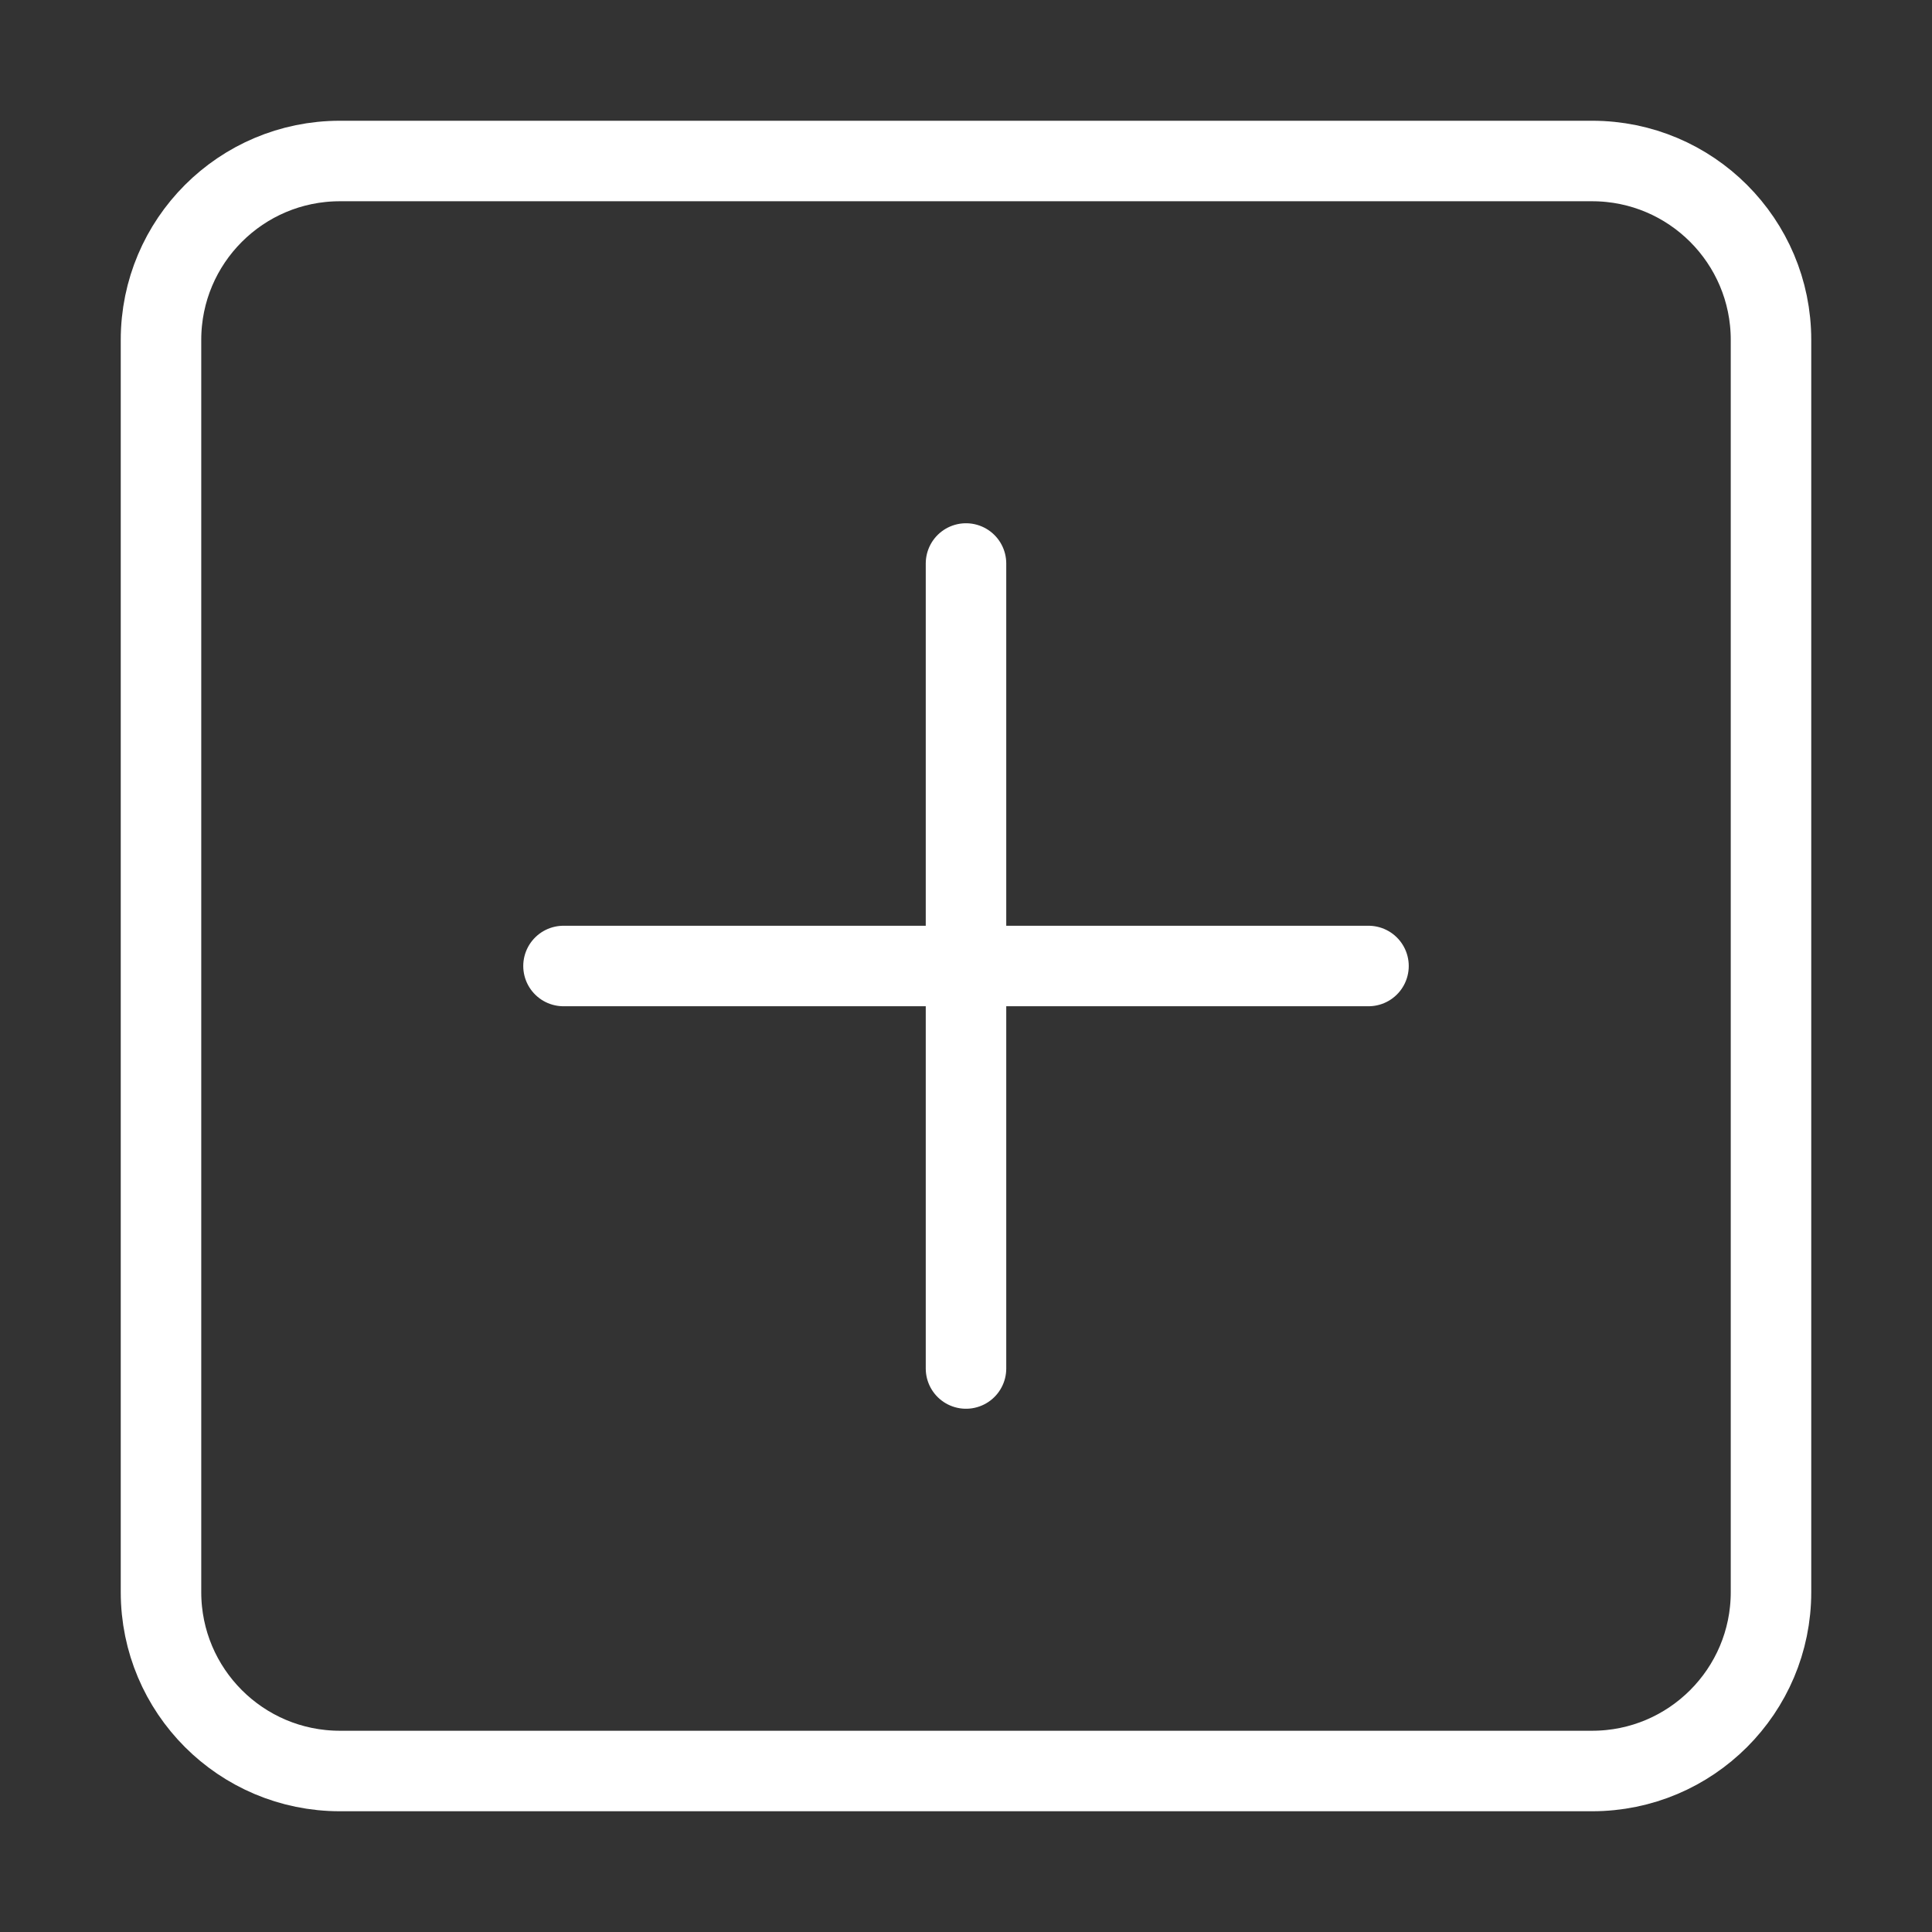 <svg width="24" height="24" viewBox="0 0 24 24" fill="none" xmlns="http://www.w3.org/2000/svg">
<rect x="0" y="0" width="24" height="24" fill="#333333" stroke="none"/>
<g clip-path="url(#clip0_8830_223)">
<path d="M19.778 2H4.222C2.995 2 2 2.995 2 4.222V19.778C2 21.005 2.995 22 4.222 22H19.778C21.005 22 22 21.005 22 19.778V4.222C22 2.995 21.005 2 19.778 2Z" stroke="white" stroke-linecap="round" stroke-linejoin="round"/>
<path d="M12 7V17" stroke="white" stroke-linecap="round" stroke-linejoin="round"/>
<path d="M7 12H17" stroke="white" stroke-linecap="round" stroke-linejoin="round"/>
</g>
<defs>
<clipPath id="clip0_8830_223">
<rect width="24" height="24" fill="white"/>
</clipPath>
</defs>
</svg>
